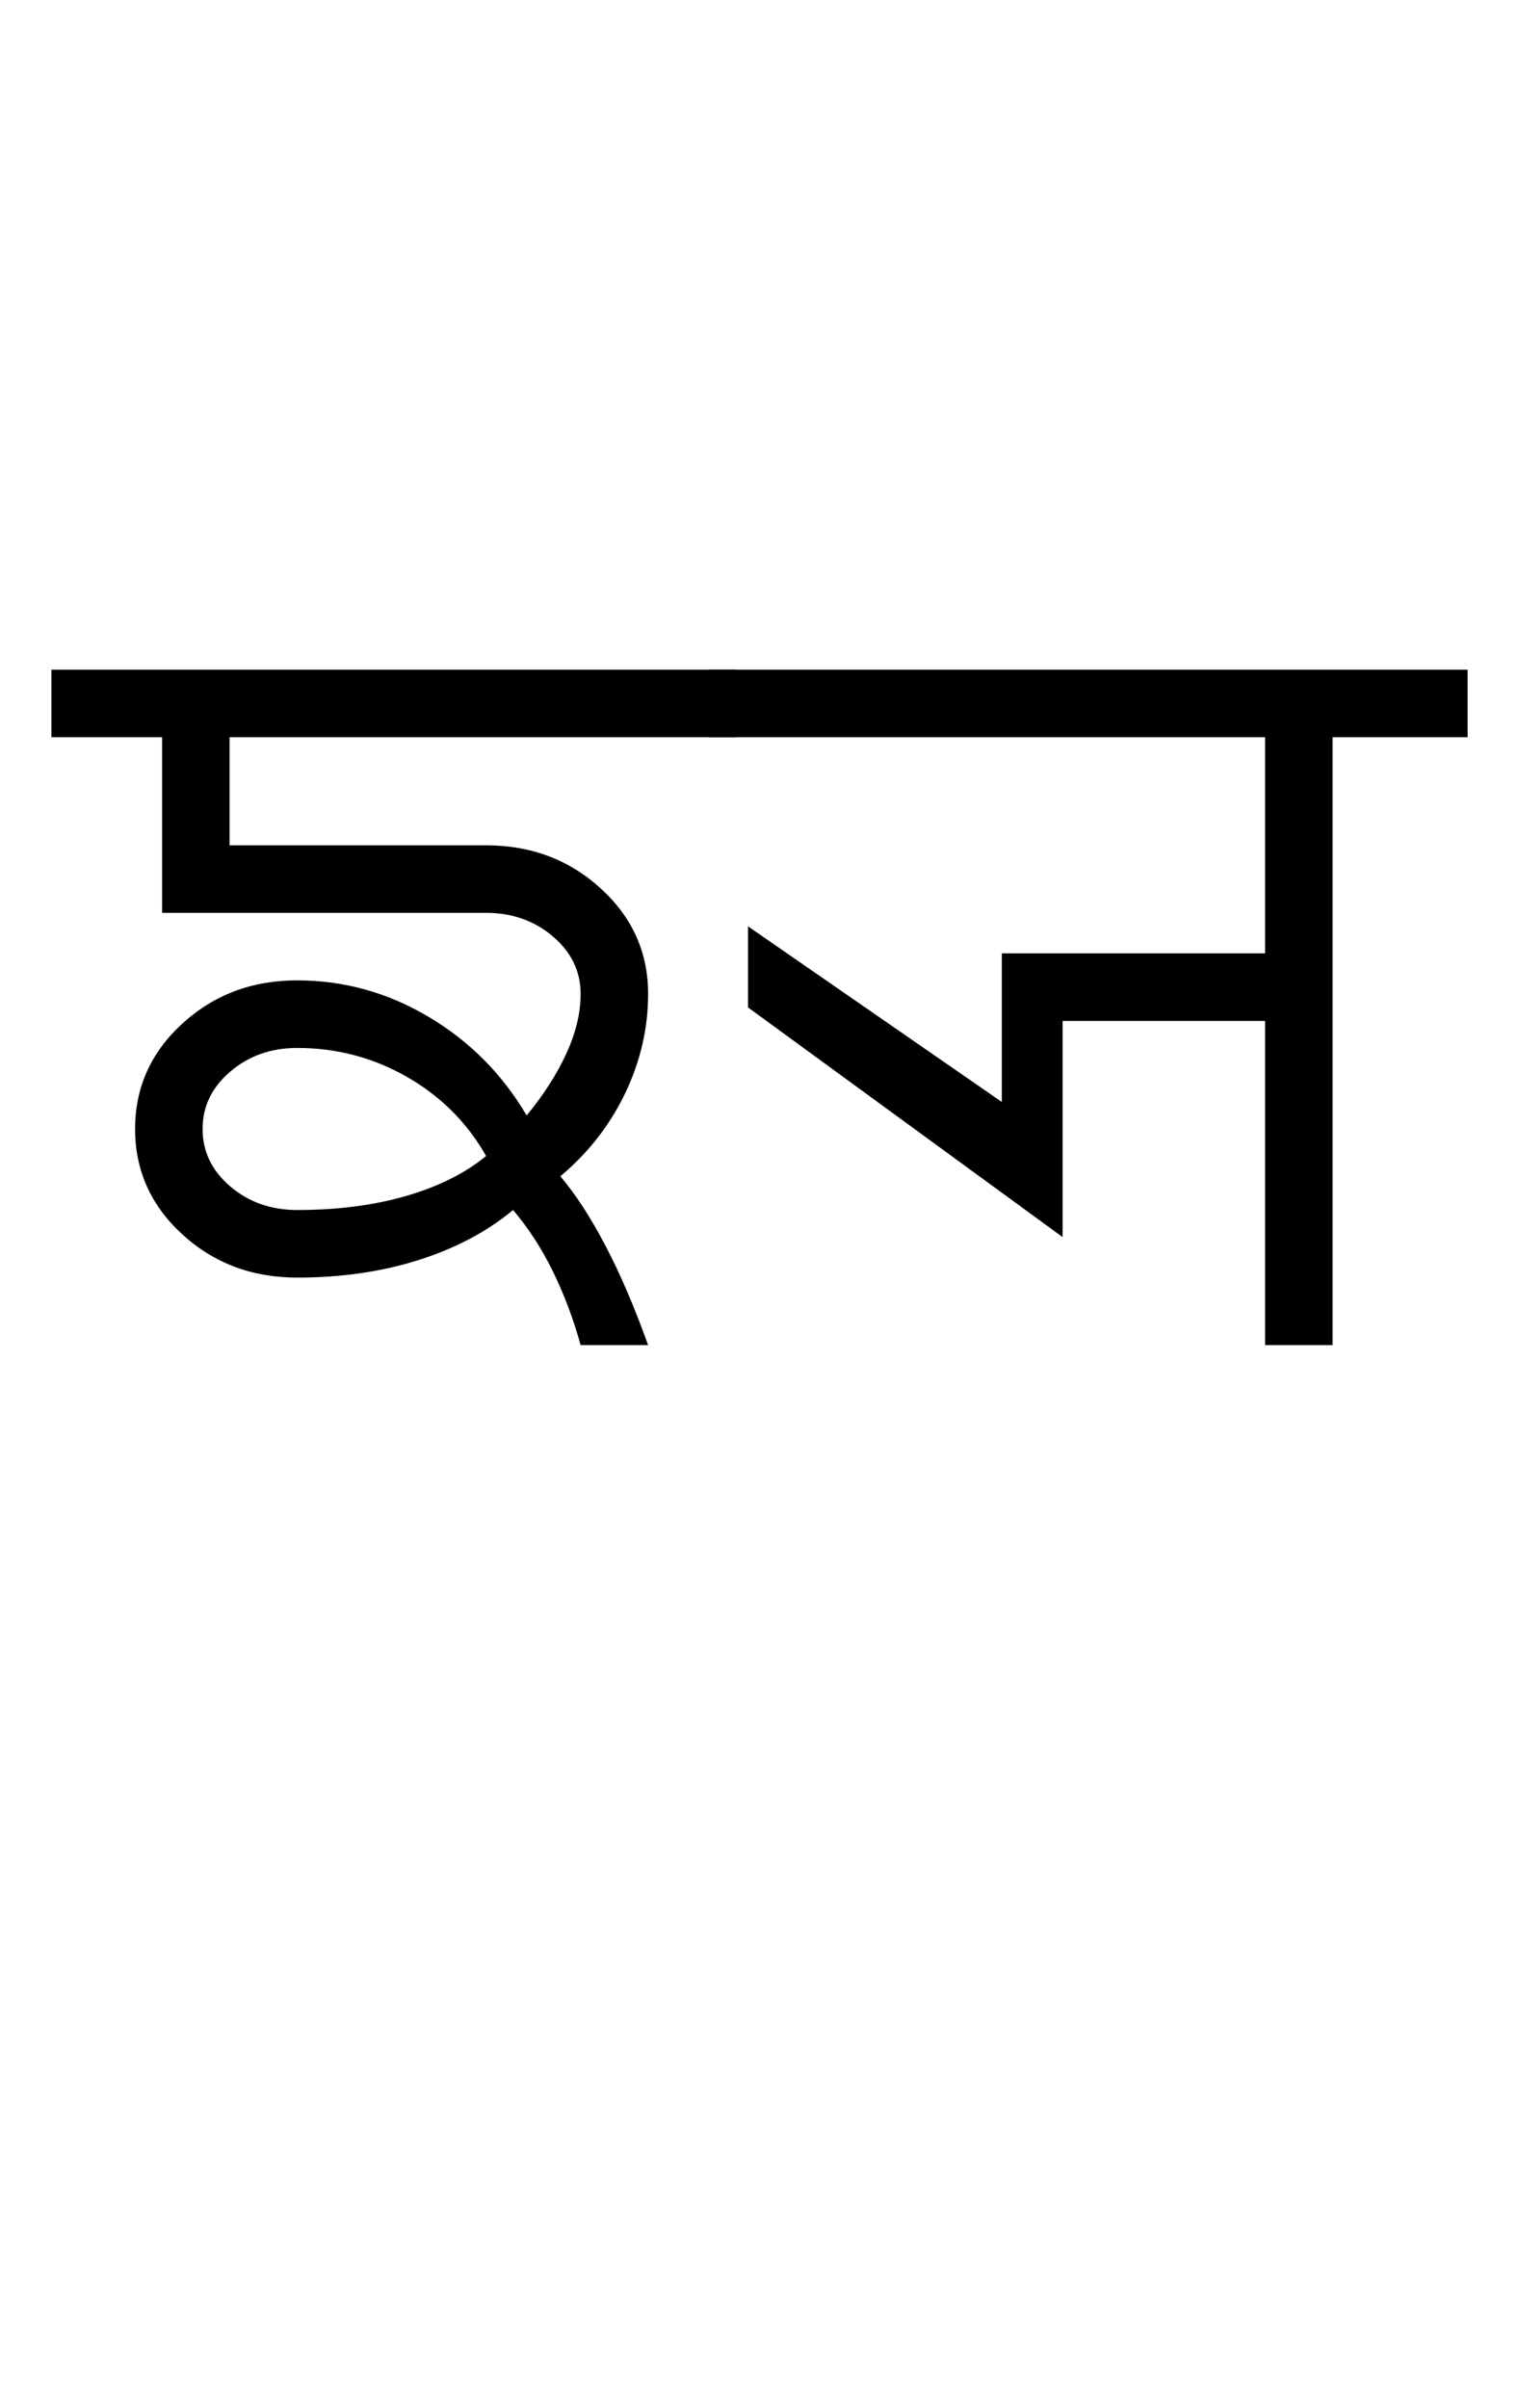 <?xml version="1.0" encoding="UTF-8"?>
<svg xmlns="http://www.w3.org/2000/svg" xmlns:xlink="http://www.w3.org/1999/xlink" width="374.555pt" height="593.5pt" viewBox="0 0 374.555 593.5" version="1.1">
<defs>
<g>
<symbol overflow="visible" id="glyph0-0">
<path style="stroke:none;" d="M 33.297 -233.031 L 233.031 -233.031 L 233.031 0 L 33.297 0 Z M 216.391 -16.641 L 216.391 -216.391 L 49.938 -216.391 L 49.938 -16.641 Z M 216.391 -16.641 "/>
</symbol>
<symbol overflow="visible" id="glyph0-1">
<path style="stroke:none;" d="M 165.453 -166.453 L 165.453 -149.812 L 40.609 -149.812 L 40.609 -123.172 L 103.859 -123.172 C 114.961 -123.172 124.395 -119.617 132.156 -112.516 C 139.926 -105.422 143.812 -96.766 143.812 -86.547 C 143.812 -78.117 141.926 -69.961 138.156 -62.078 C 134.383 -54.203 129.055 -47.379 122.172 -41.609 C 125.941 -37.172 129.656 -31.457 133.312 -24.469 C 136.977 -17.477 140.477 -9.32 143.812 0 L 127.172 0 C 125.391 -6.438 123.113 -12.484 120.344 -18.141 C 117.57 -23.797 114.297 -28.848 110.516 -33.297 C 104.086 -27.961 96.32 -23.852 87.219 -20.969 C 78.125 -18.082 68.141 -16.641 57.266 -16.641 C 46.16 -16.641 36.723 -20.191 28.953 -27.297 C 21.191 -34.398 17.312 -43.055 17.312 -53.266 C 17.312 -63.473 21.191 -72.129 28.953 -79.234 C 36.723 -86.336 46.16 -89.891 57.266 -89.891 C 68.797 -89.891 79.609 -86.891 89.703 -80.891 C 99.805 -74.898 107.859 -66.801 113.859 -56.594 C 118.066 -61.695 121.336 -66.801 123.672 -71.906 C 126.004 -77.008 127.172 -81.891 127.172 -86.547 C 127.172 -92.098 124.895 -96.816 120.344 -100.703 C 115.789 -104.586 110.297 -106.531 103.859 -106.531 L 23.969 -106.531 L 23.969 -149.812 L -3.328 -149.812 L -3.328 -166.453 Z M 33.953 -53.266 C 33.953 -47.711 36.227 -42.992 40.781 -39.109 C 45.332 -35.234 50.828 -33.297 57.266 -33.297 C 67.242 -33.297 76.227 -34.457 84.219 -36.781 C 92.207 -39.113 98.754 -42.391 103.859 -46.609 C 99.203 -54.816 92.711 -61.305 84.391 -66.078 C 76.066 -70.848 67.023 -73.234 57.266 -73.234 C 50.828 -73.234 45.332 -71.289 40.781 -67.406 C 36.227 -63.531 33.953 -58.816 33.953 -53.266 Z M 33.953 -53.266 "/>
</symbol>
<symbol overflow="visible" id="glyph0-2">
<path style="stroke:none;" d="M 183.766 -166.453 L 183.766 -149.812 L 150.469 -149.812 L 150.469 0 L 133.828 0 L 133.828 -79.891 L 83.891 -79.891 L 83.891 -26.625 L 6.328 -83.219 L 6.328 -103.203 L 68.906 -59.922 L 68.906 -96.547 L 133.828 -96.547 L 133.828 -149.812 L -3.328 -149.812 L -3.328 -166.453 Z M 183.766 -166.453 "/>
</symbol>
</g>
</defs>
<g id="surface1">
<rect x="0" y="0" width="374.555" height="593.5" style="fill:rgb(100%,100%,100%);fill-opacity:1;stroke:none;"/>
<g style="fill:rgb(0%,0%,0%);fill-opacity:1;">
  <use xlink:href="#glyph0-1" x="16" y="331.5"/>
  <use xlink:href="#glyph0-2" x="178.121" y="331.5"/>
</g>
</g>
</svg>
